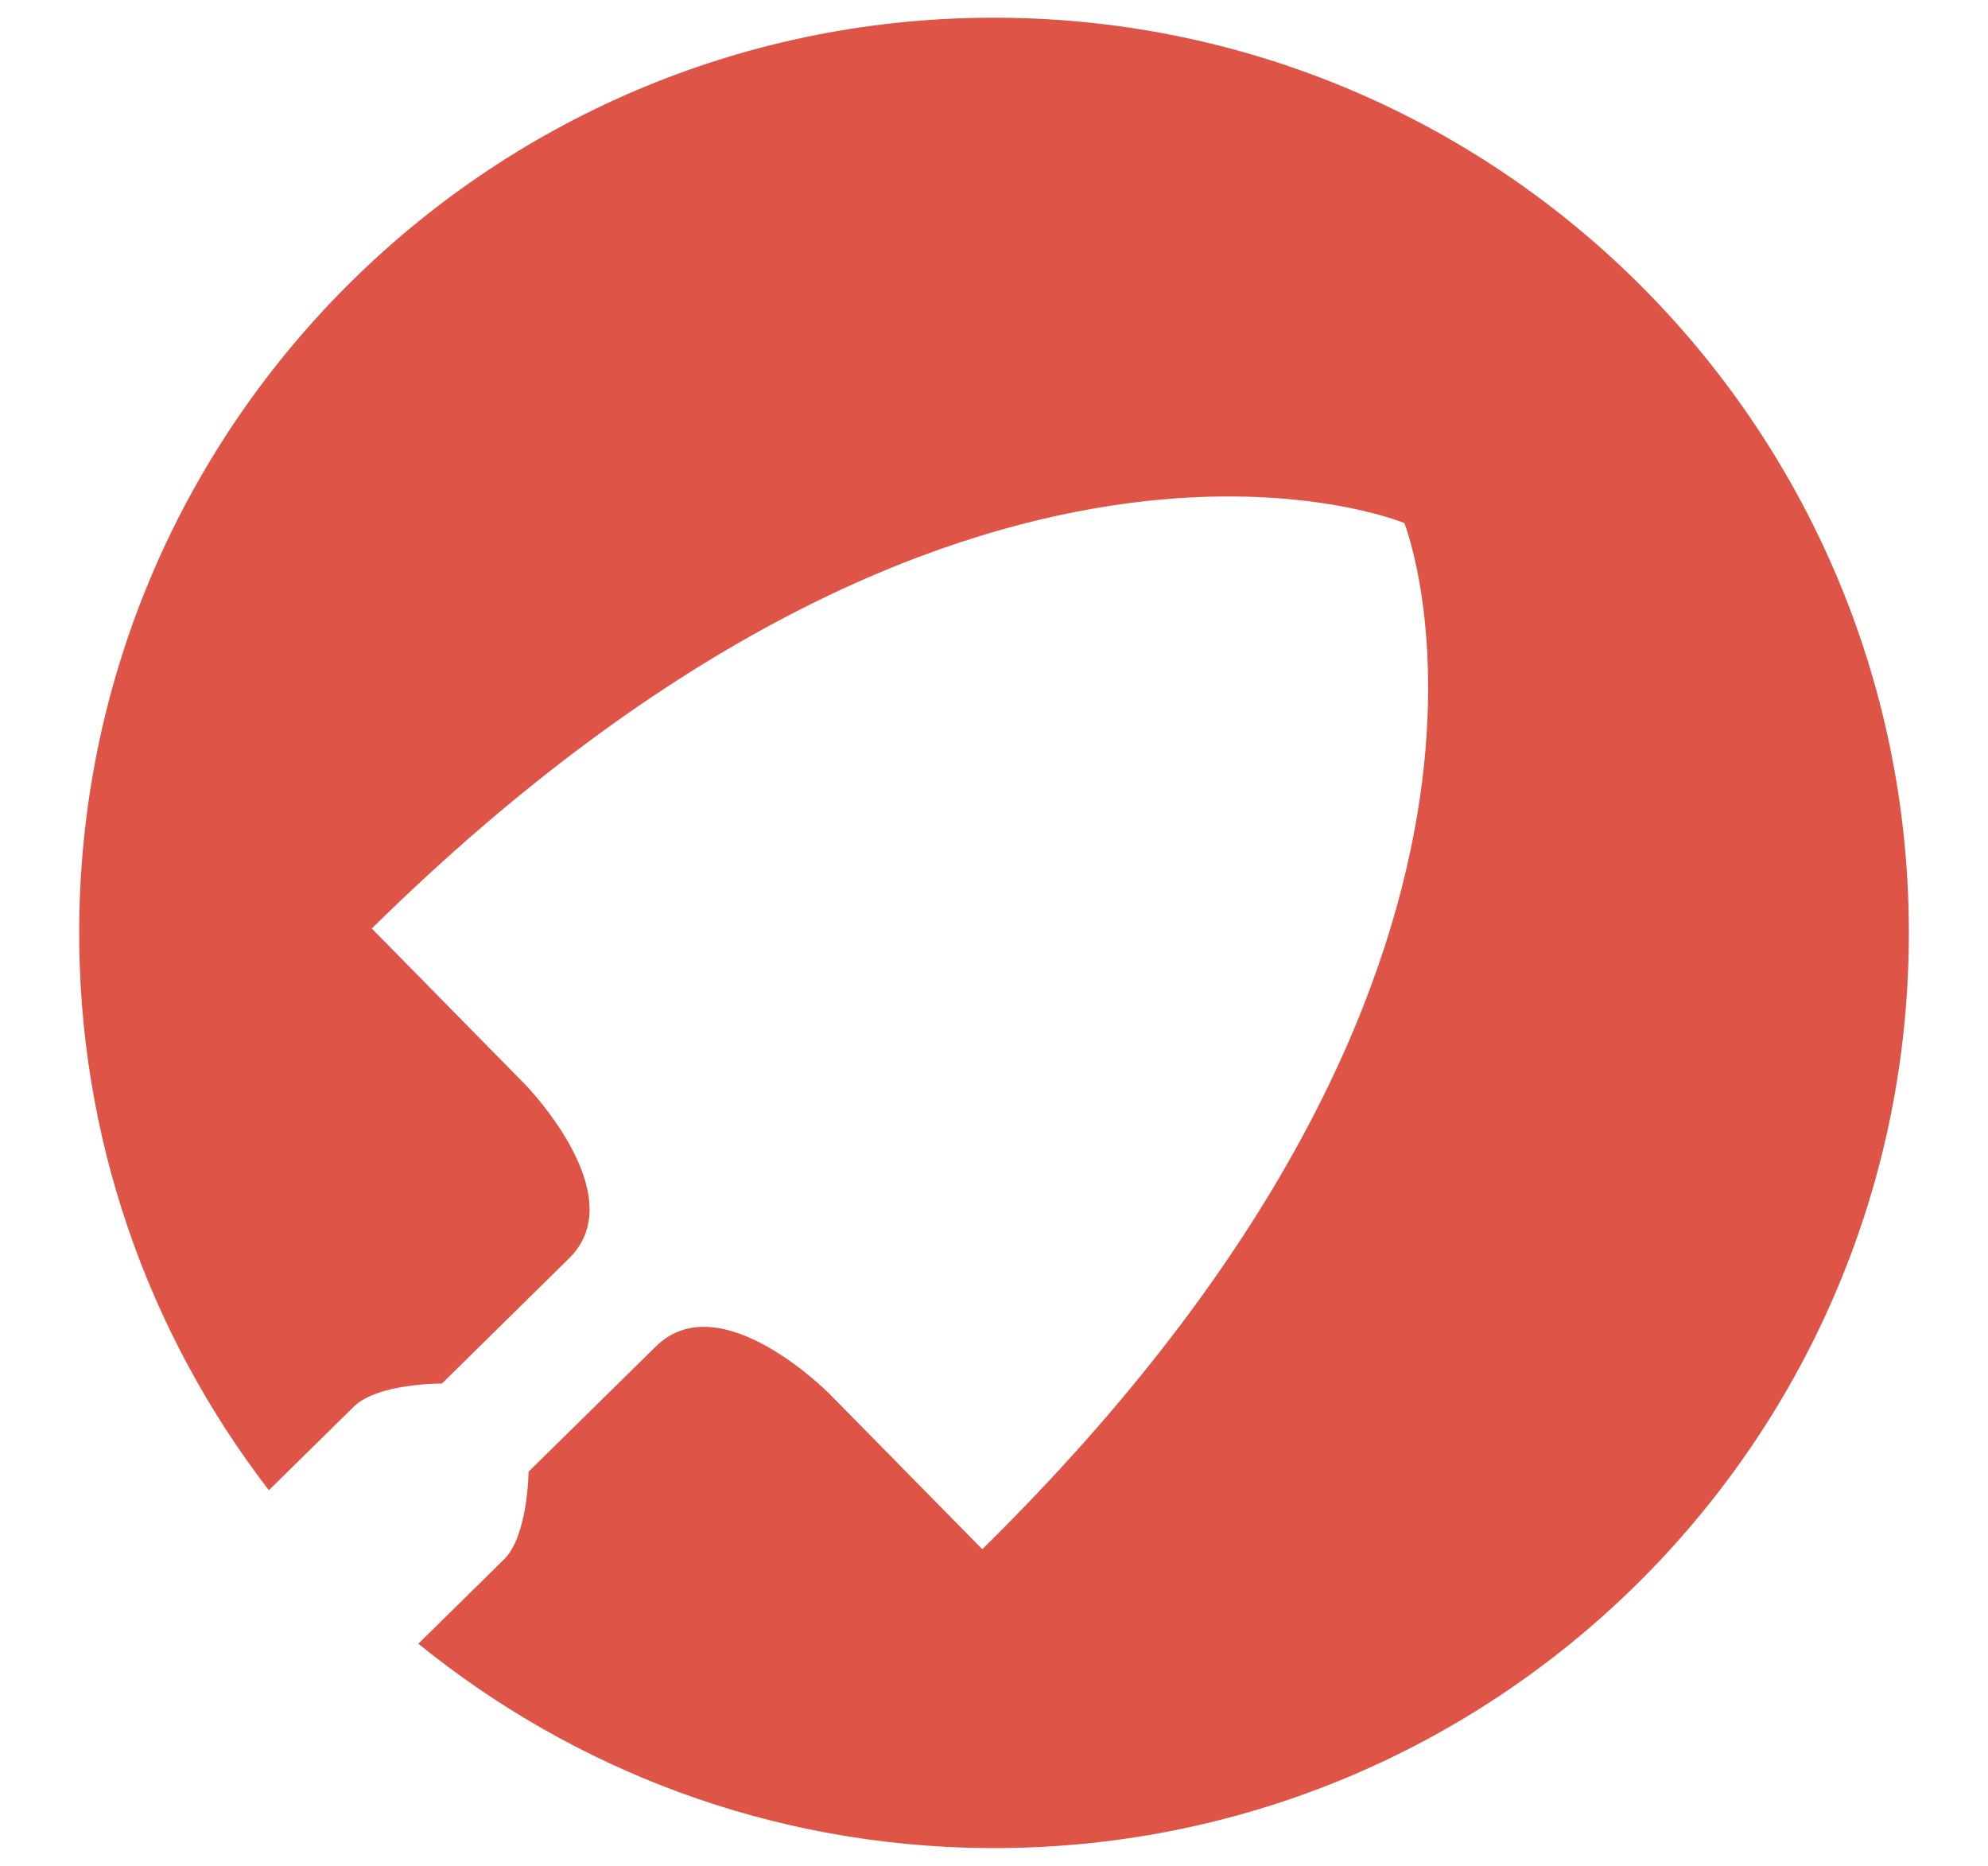 <?xml version="1.0" encoding="utf-8"?>
<!-- Generator: Adobe Illustrator 16.0.0, SVG Export Plug-In . SVG Version: 6.00 Build 0)  -->
<!DOCTYPE svg PUBLIC "-//W3C//DTD SVG 1.1//EN" "http://www.w3.org/Graphics/SVG/1.1/DTD/svg11.dtd">
<svg version="1.1" id="Layer_1" xmlns="http://www.w3.org/2000/svg" xmlns:xlink="http://www.w3.org/1999/xlink" x="0px" y="0px"
	 width="73.918px" height="69.354px" viewBox="0 0 73.918 69.354" enable-background="new 0 0 73.918 69.354" xml:space="preserve">
<path fill="#DE5447" d="M37.241,0.659C18.456,0.503,3.1,15.606,2.945,34.394c-0.067,7.902,2.578,15.189,7.052,21.002
	c1.749-1.724,2.956-2.91,3.155-3.104c0.9-0.883,3.279-0.861,3.279-0.861s2.334-2.296,4.732-4.658c2.4-2.362-1.665-6.489-1.665-6.489
	l-5.675-5.769c22.188-21.831,38.394-15.072,38.394-15.072s6.491,16.315-15.694,38.146l-5.678-5.771c0,0-4.06-4.126-6.458-1.767
	c-2.401,2.363-4.734,4.656-4.734,4.656s-0.015,2.379-0.917,3.265c-0.202,0.196-1.417,1.396-3.181,3.13
	c5.775,4.684,13.109,7.528,21.125,7.596c18.789,0.152,34.142-14.946,34.294-33.736C71.13,16.171,56.027,0.815,37.241,0.659z"/>
</svg>
